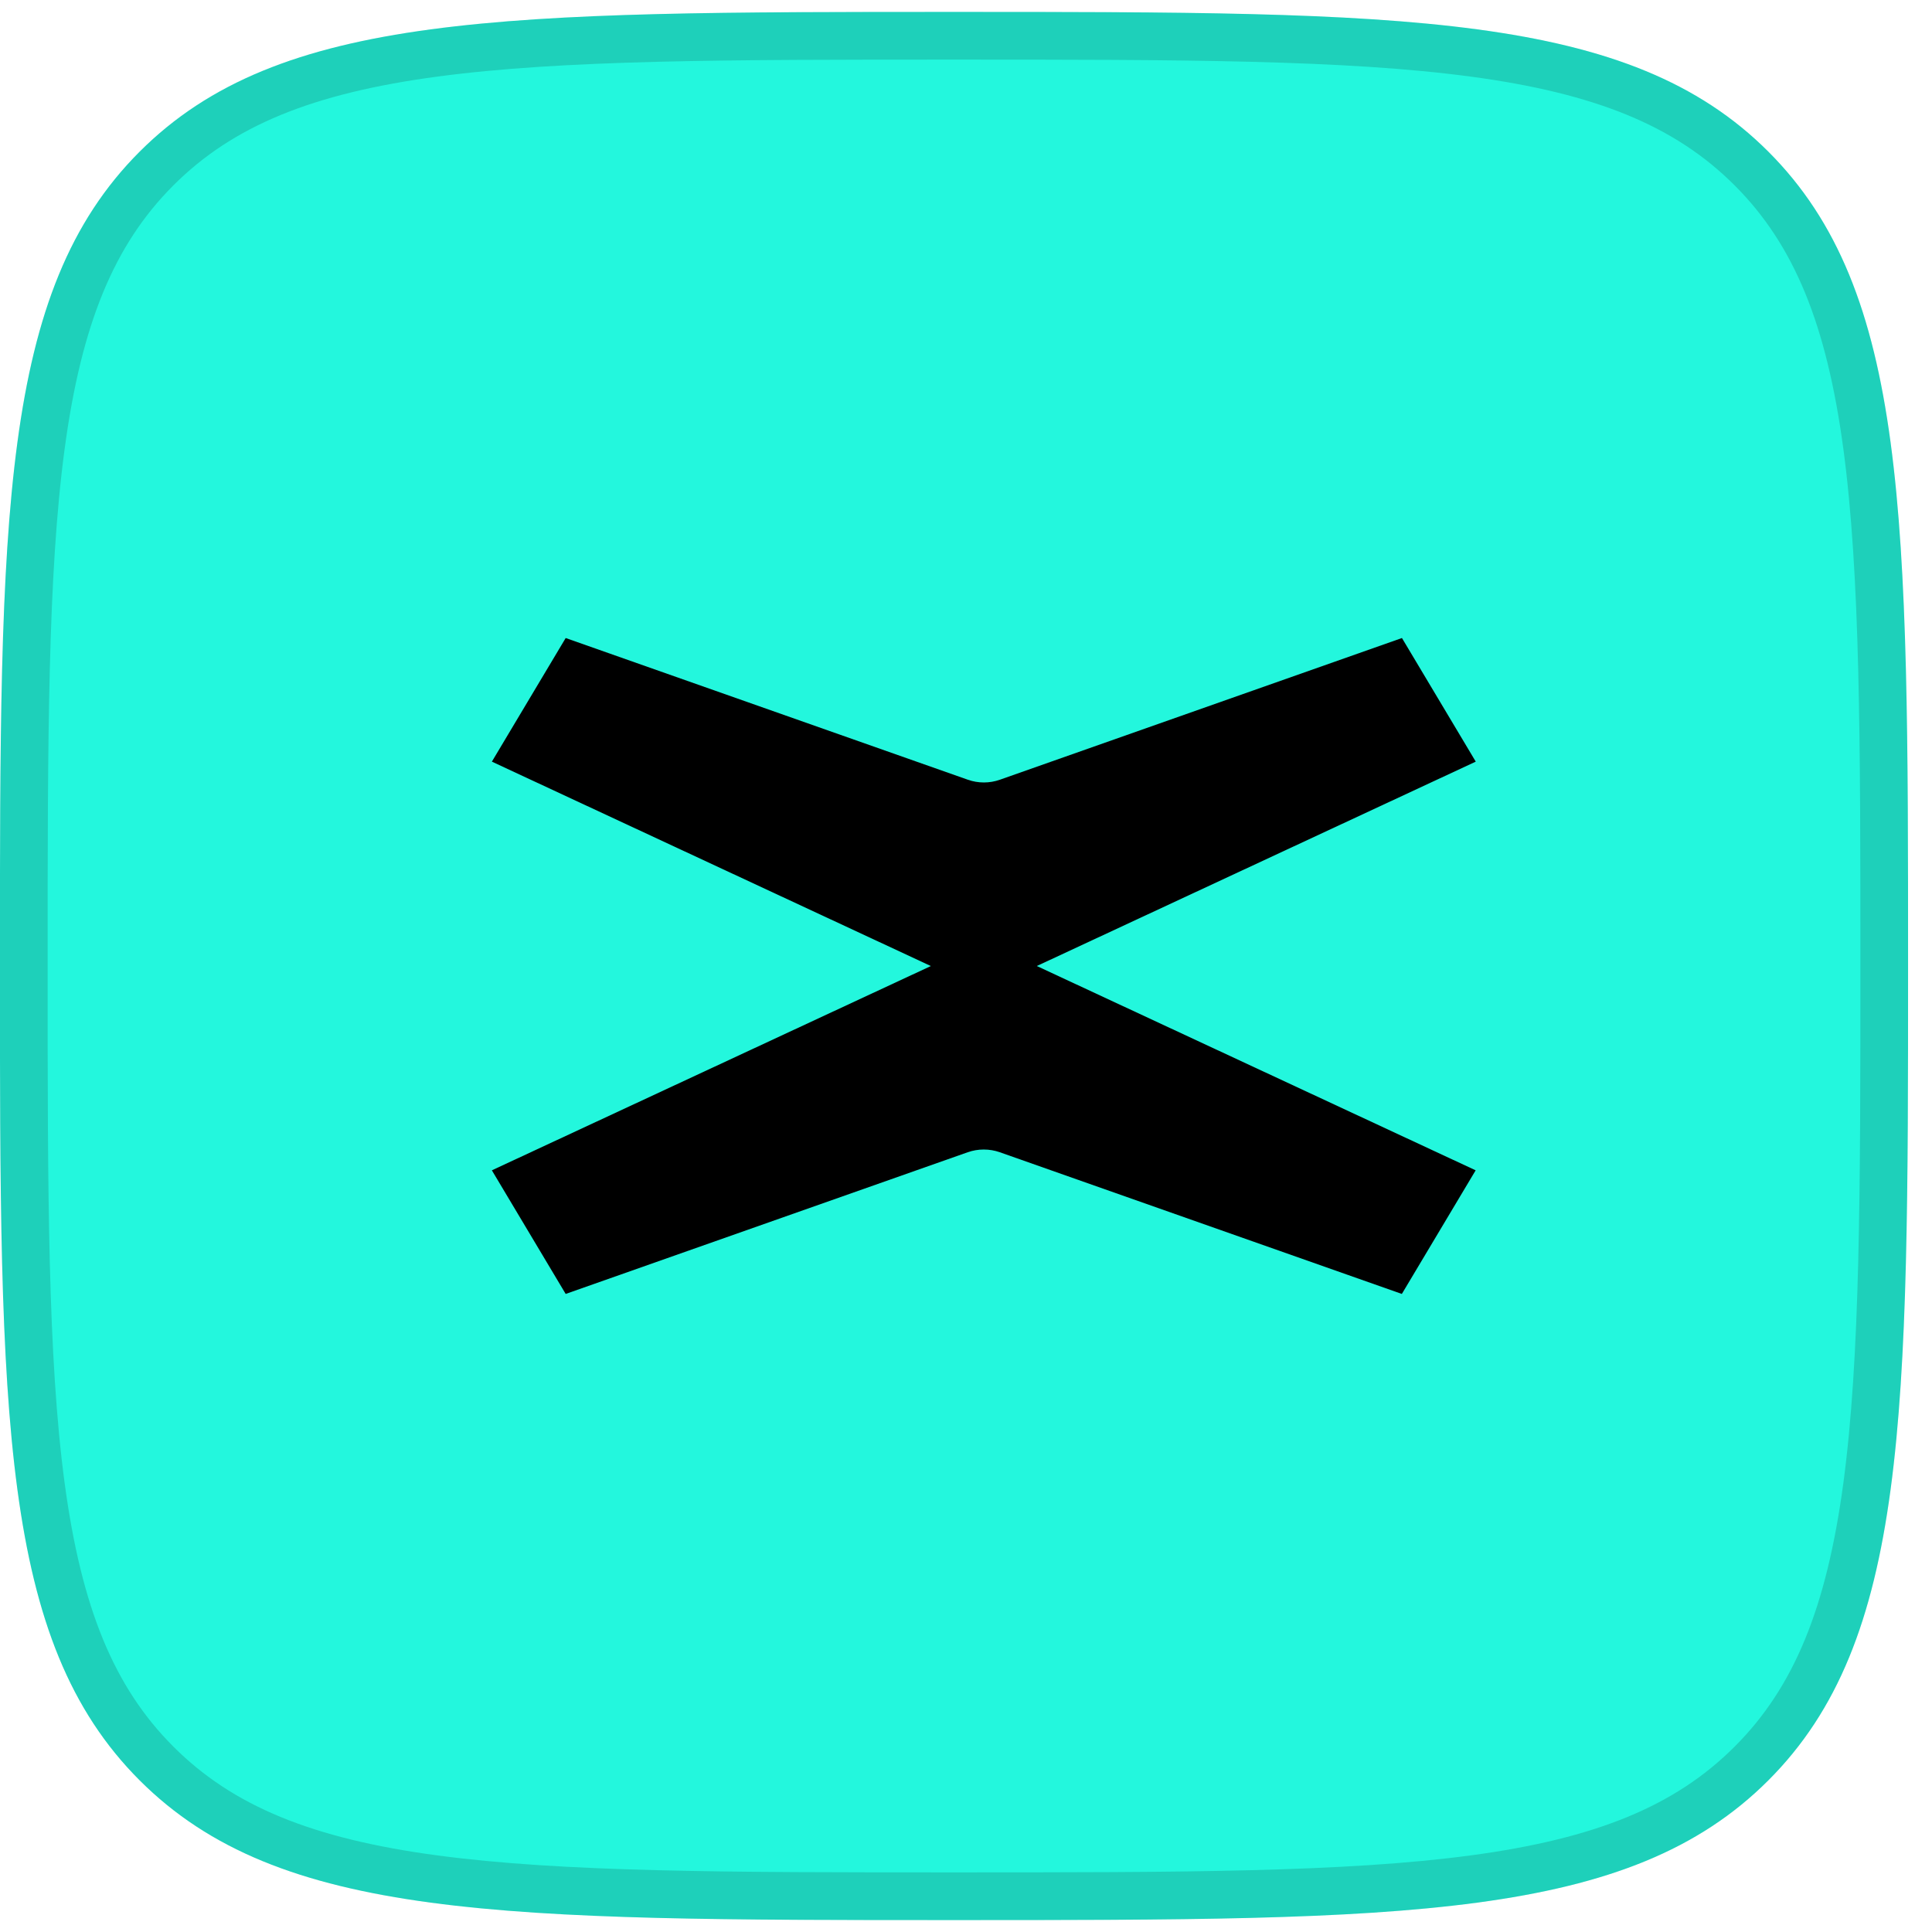 <svg width="54" height="54" viewBox="0 0 54 54" fill="none" xmlns="http://www.w3.org/2000/svg">
<path d="M-0.002 27C-0.002 14.429 -0.002 8.144 3.903 4.239C7.809 0.333 14.094 0.333 26.665 0.333V0.333C39.236 0.333 45.521 0.333 49.426 4.239C53.331 8.144 53.331 14.429 53.331 27V27C53.331 39.571 53.331 45.856 49.426 49.761C45.521 53.667 39.236 53.667 26.665 53.667V53.667C14.094 53.667 7.809 53.667 3.903 49.761C-0.002 45.856 -0.002 39.571 -0.002 27V27Z" fill="#23F7DD"/>
<path d="M26.665 1C32.969 1 37.63 1.001 41.206 1.482C44.763 1.96 47.147 2.902 48.955 4.71C50.763 6.518 51.704 8.902 52.183 12.458C52.663 16.034 52.665 20.696 52.665 27C52.665 33.304 52.663 37.965 52.183 41.541C51.704 45.098 50.763 47.482 48.955 49.29C47.147 51.098 44.763 52.04 41.206 52.518C37.63 52.999 32.969 53 26.665 53C20.361 53 15.699 52.999 12.123 52.518C8.566 52.04 6.183 51.098 4.375 49.29C2.567 47.482 1.625 45.098 1.146 41.541C0.666 37.965 0.665 33.304 0.665 27C0.665 20.696 0.666 16.034 1.146 12.458C1.625 8.901 2.567 6.518 4.375 4.71C6.183 2.902 8.566 1.96 12.123 1.482C15.699 1.001 20.361 1 26.665 1Z" stroke="black" stroke-opacity="0.16" stroke-width="1.333"/>
<path d="M28.978 27.001L41.248 21.288L39.185 17.833L27.949 21.793C27.66 21.896 27.339 21.896 27.05 21.793L15.811 17.833L13.748 21.288L26.018 27.001L13.748 32.711L15.811 36.166L27.047 32.206C27.336 32.104 27.657 32.104 27.946 32.206L39.182 36.166L41.245 32.711L28.974 26.998L28.978 27.001Z" fill="black"/>
</svg>
